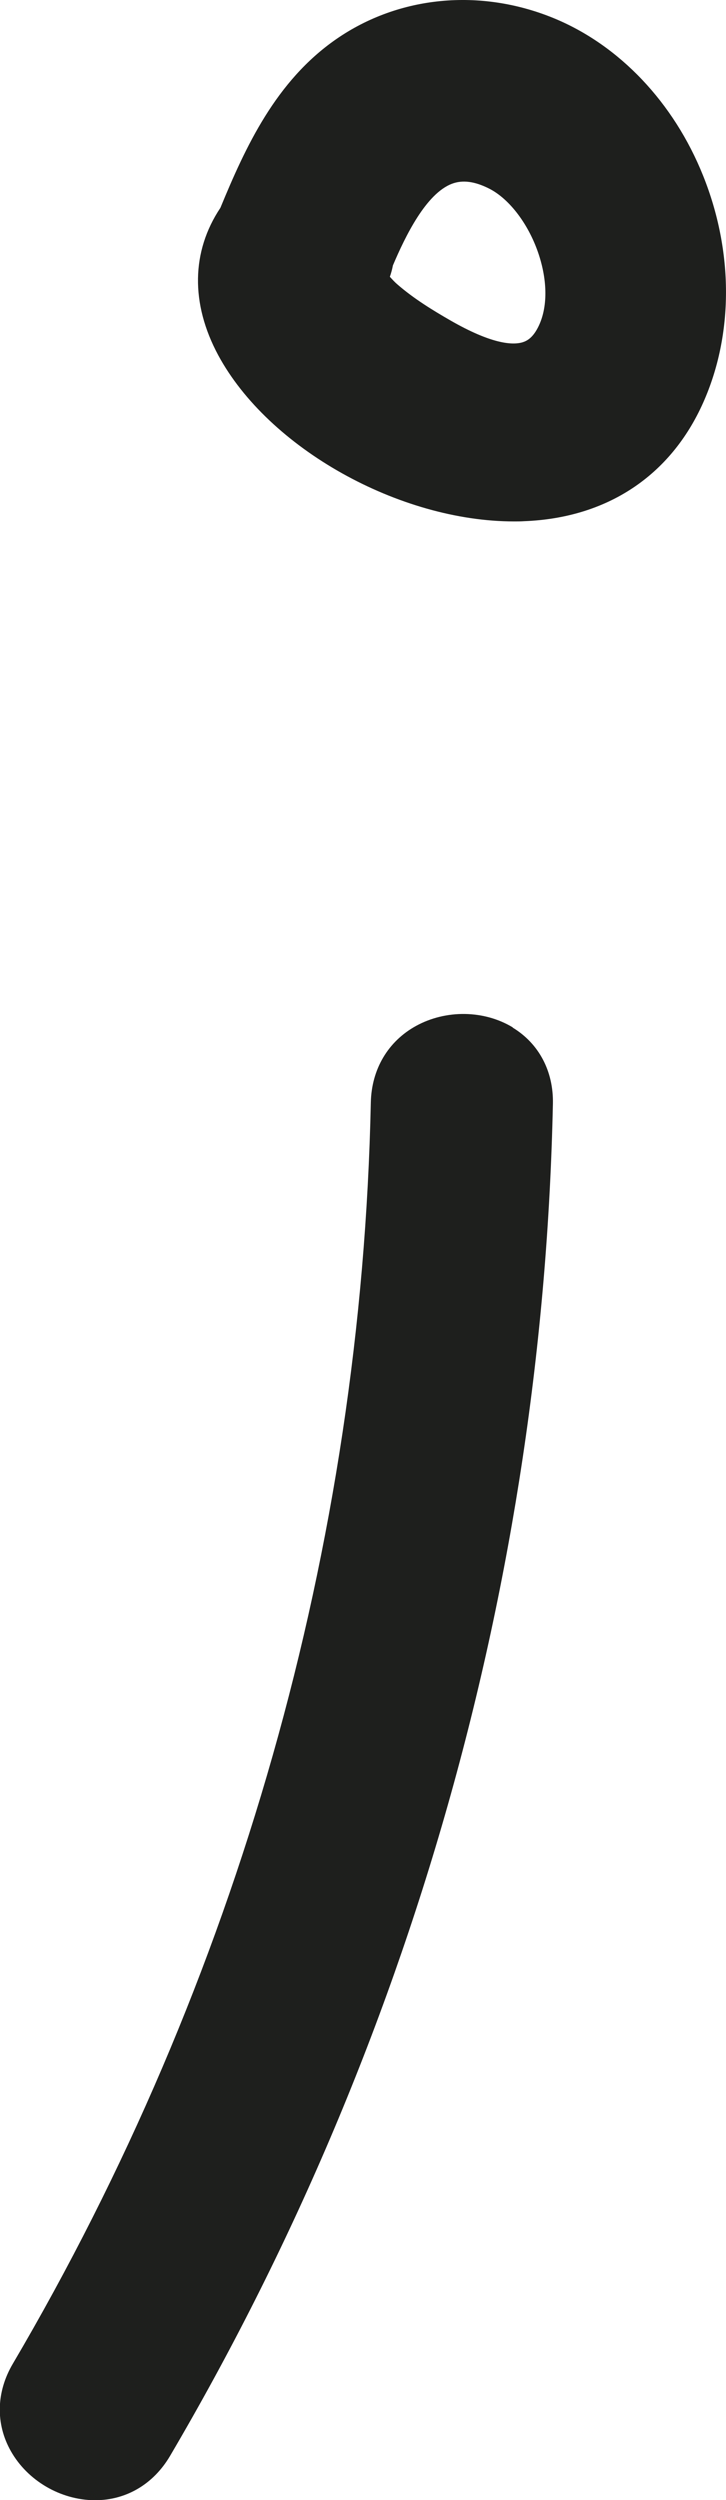 <?xml version="1.0" encoding="UTF-8"?>
<svg id="Calque_2" data-name="Calque 2" xmlns="http://www.w3.org/2000/svg" viewBox="0 0 62.16 213.89">
  <defs>
    <style>
      .cls-1 {
        fill: #1e1f1d;
      }
    </style>
  </defs>
  <g id="Calque_1-2" data-name="Calque 1">
    <g id="_" data-name=";">
      <path class="cls-1" d="M43.91,87.9c-2.46-1.49-5.72-1.54-8.29-.13-2.4,1.32-3.81,3.71-3.87,6.55-.8,37.87-11.4,75.18-30.65,107.9-1.43,2.42-1.49,5.15-.17,7.48,1.43,2.53,4.24,4.17,7.15,4.2h.06c2.67,0,5-1.38,6.42-3.79,20.59-35,31.92-75,32.78-115.68,.06-2.78-1.2-5.16-3.45-6.52Z"/>
      <path class="cls-1" d="M60.2,15.03c-2.51-6.26-7.17-11.17-12.8-13.48-6.3-2.58-13.25-1.91-18.6,1.79-5.19,3.59-7.78,9.23-9.93,14.44-2.49,3.73-2.56,8.19-.19,12.6,4.3,7.98,15.52,14.23,25.34,14.23,.28,0,.57,0,.85-.02,7.09-.27,12.54-3.87,15.34-10.15,2.6-5.83,2.6-12.91-.01-19.41Zm-14.18,13.06c-.46,.86-.94,1.09-1.3,1.2-.88,.25-2.67,.13-6.18-1.89-1.44-.83-3.11-1.84-4.54-3.09-.2-.17-.4-.39-.62-.63,.11-.32,.2-.64,.26-.97,1.07-2.52,2.84-6.15,5.06-6.99,.9-.34,1.93-.21,3.15,.4,1.79,.89,3.48,3.15,4.31,5.75,.76,2.38,.71,4.64-.14,6.22Z"/>
    </g>
  </g>
</svg>